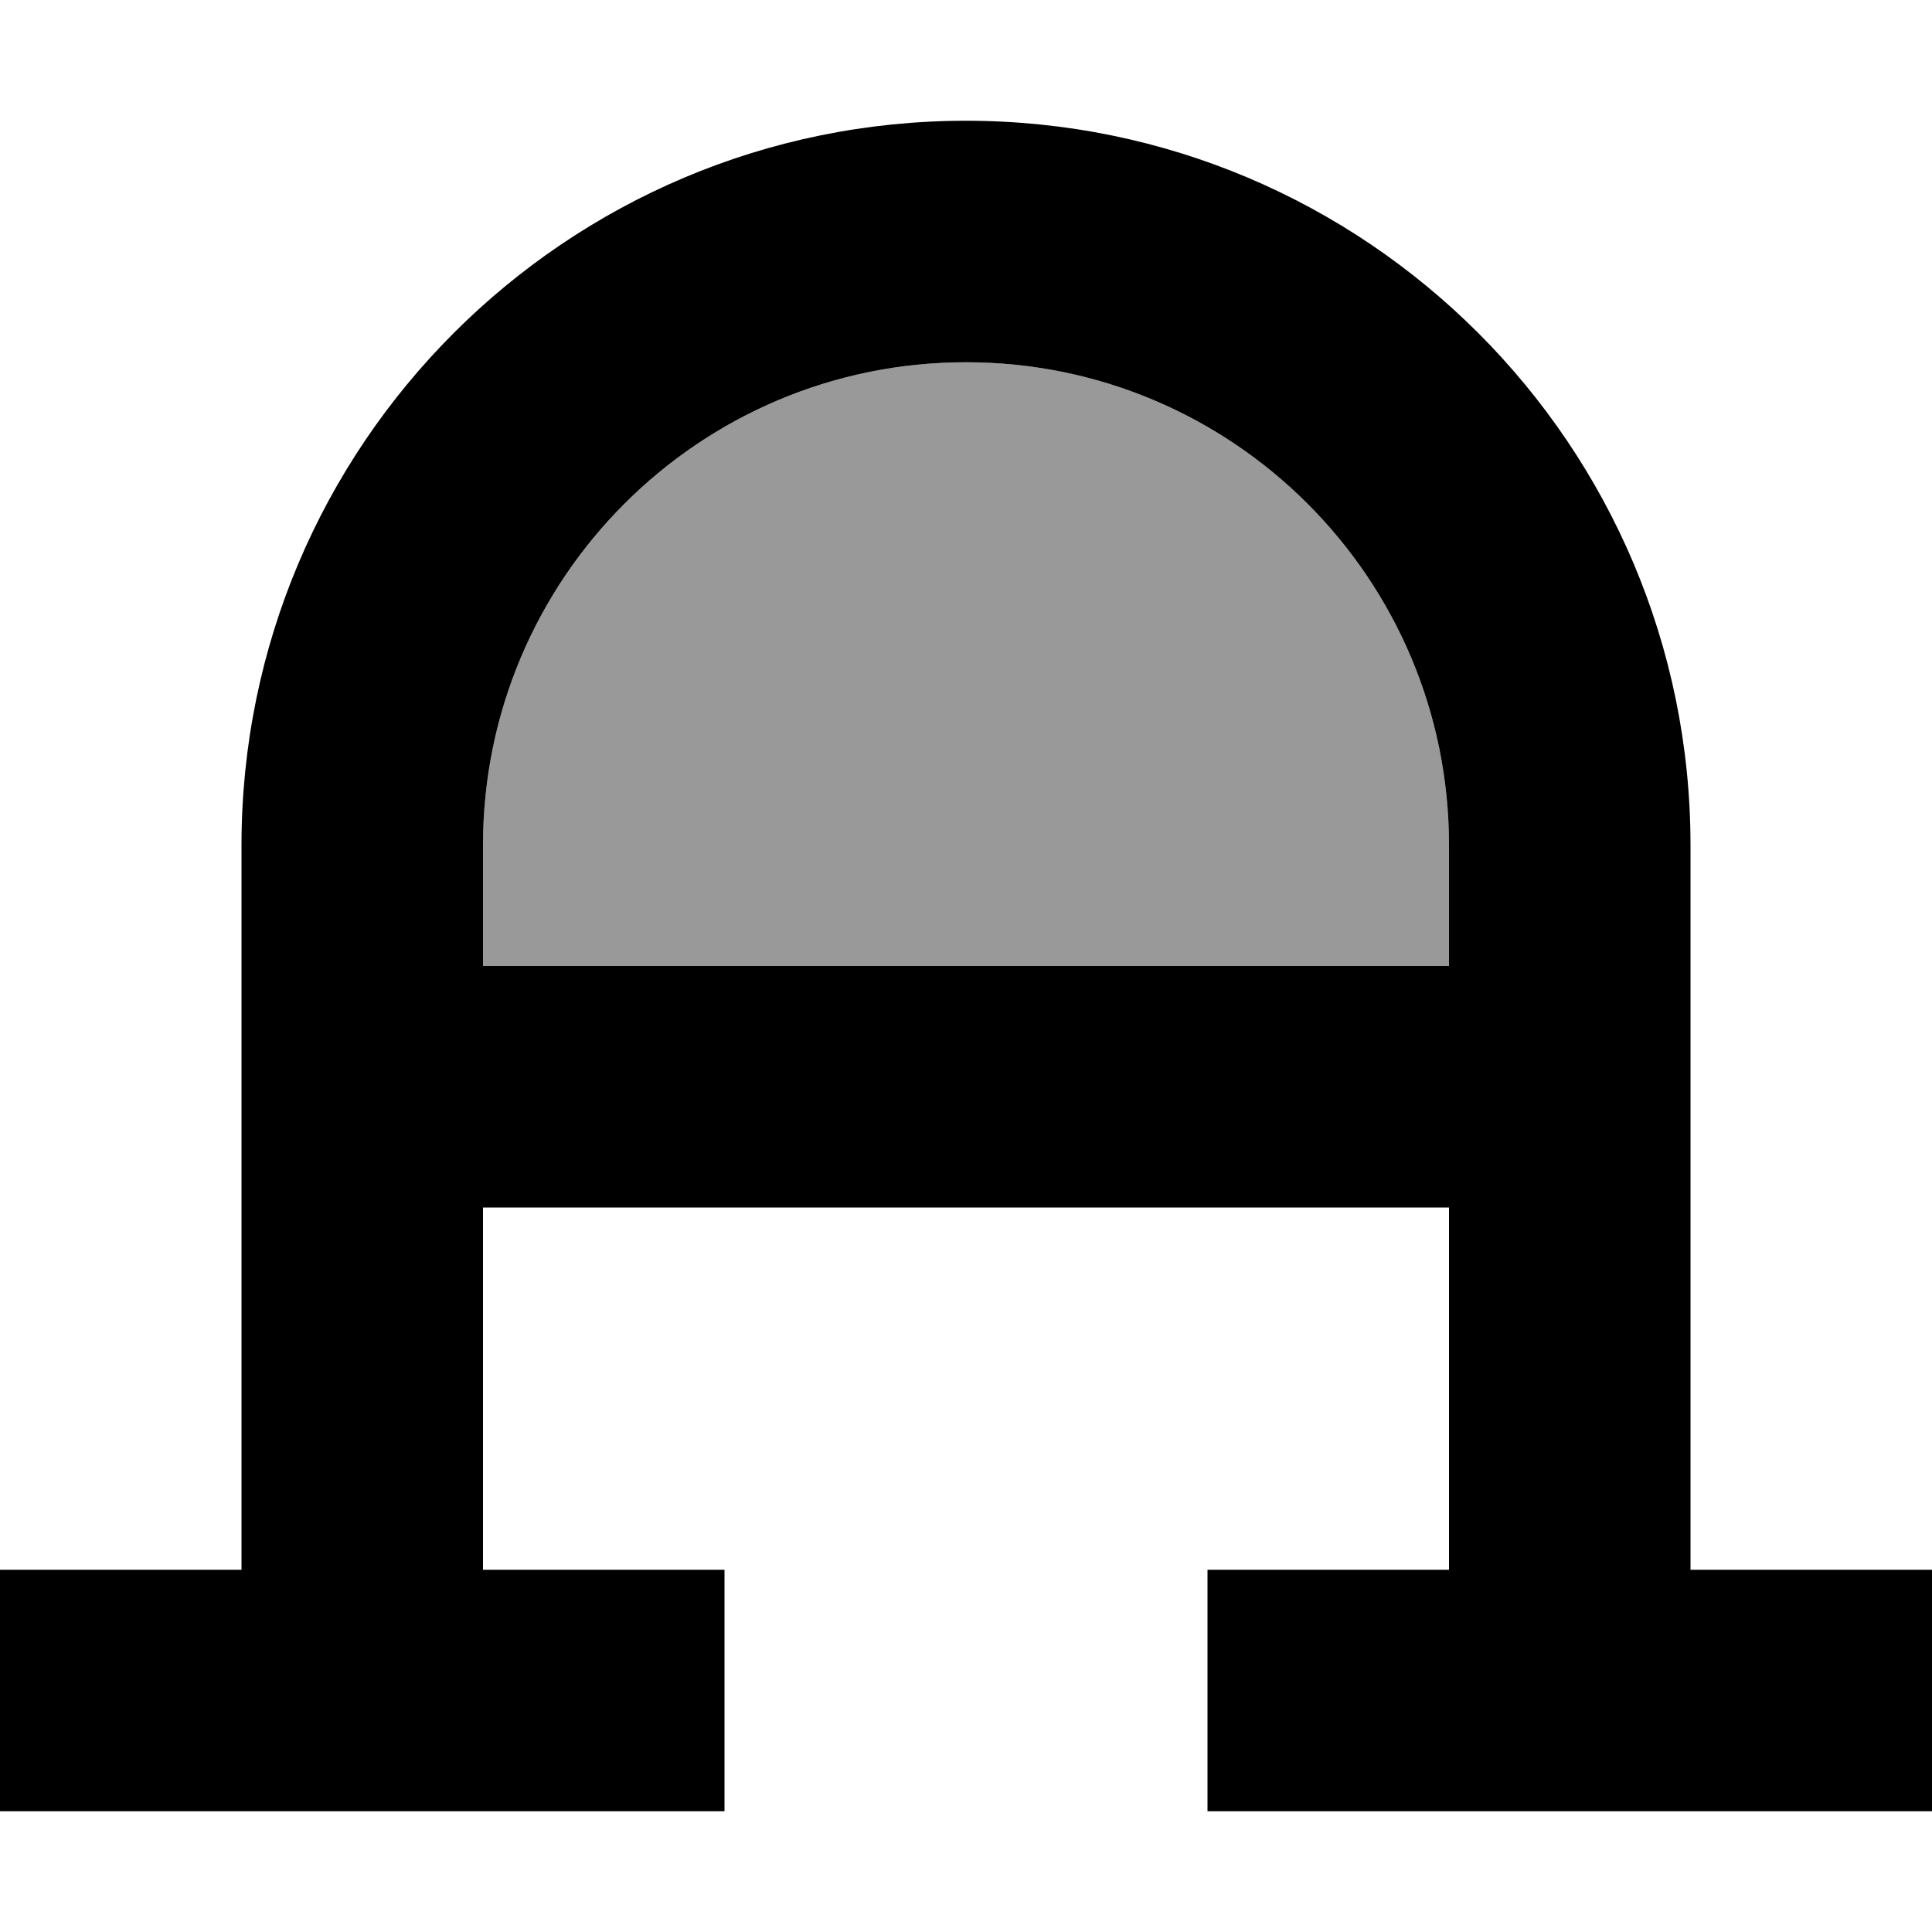 <svg xmlns="http://www.w3.org/2000/svg" viewBox="0 0 512 512"><!--! Font Awesome Pro 7.1.0 by @fontawesome - https://fontawesome.com License - https://fontawesome.com/license (Commercial License) Copyright 2025 Fonticons, Inc. --><path opacity=".4" fill="currentColor" d="M128 224l0 32 256 0 0-32c0-70.7-57.3-128-128-128S128 153.3 128 224z"/><path fill="currentColor" d="M128 224l0 32 256 0 0-32c0-70.7-57.3-128-128-128S128 153.3 128 224zm0 96l0 96 64 0 0 64-192 0 0-64 64 0 0-192C64 118 150 32 256 32s192 86 192 192l0 192 64 0 0 64-192 0 0-64 64 0 0-96-256 0z"/></svg>